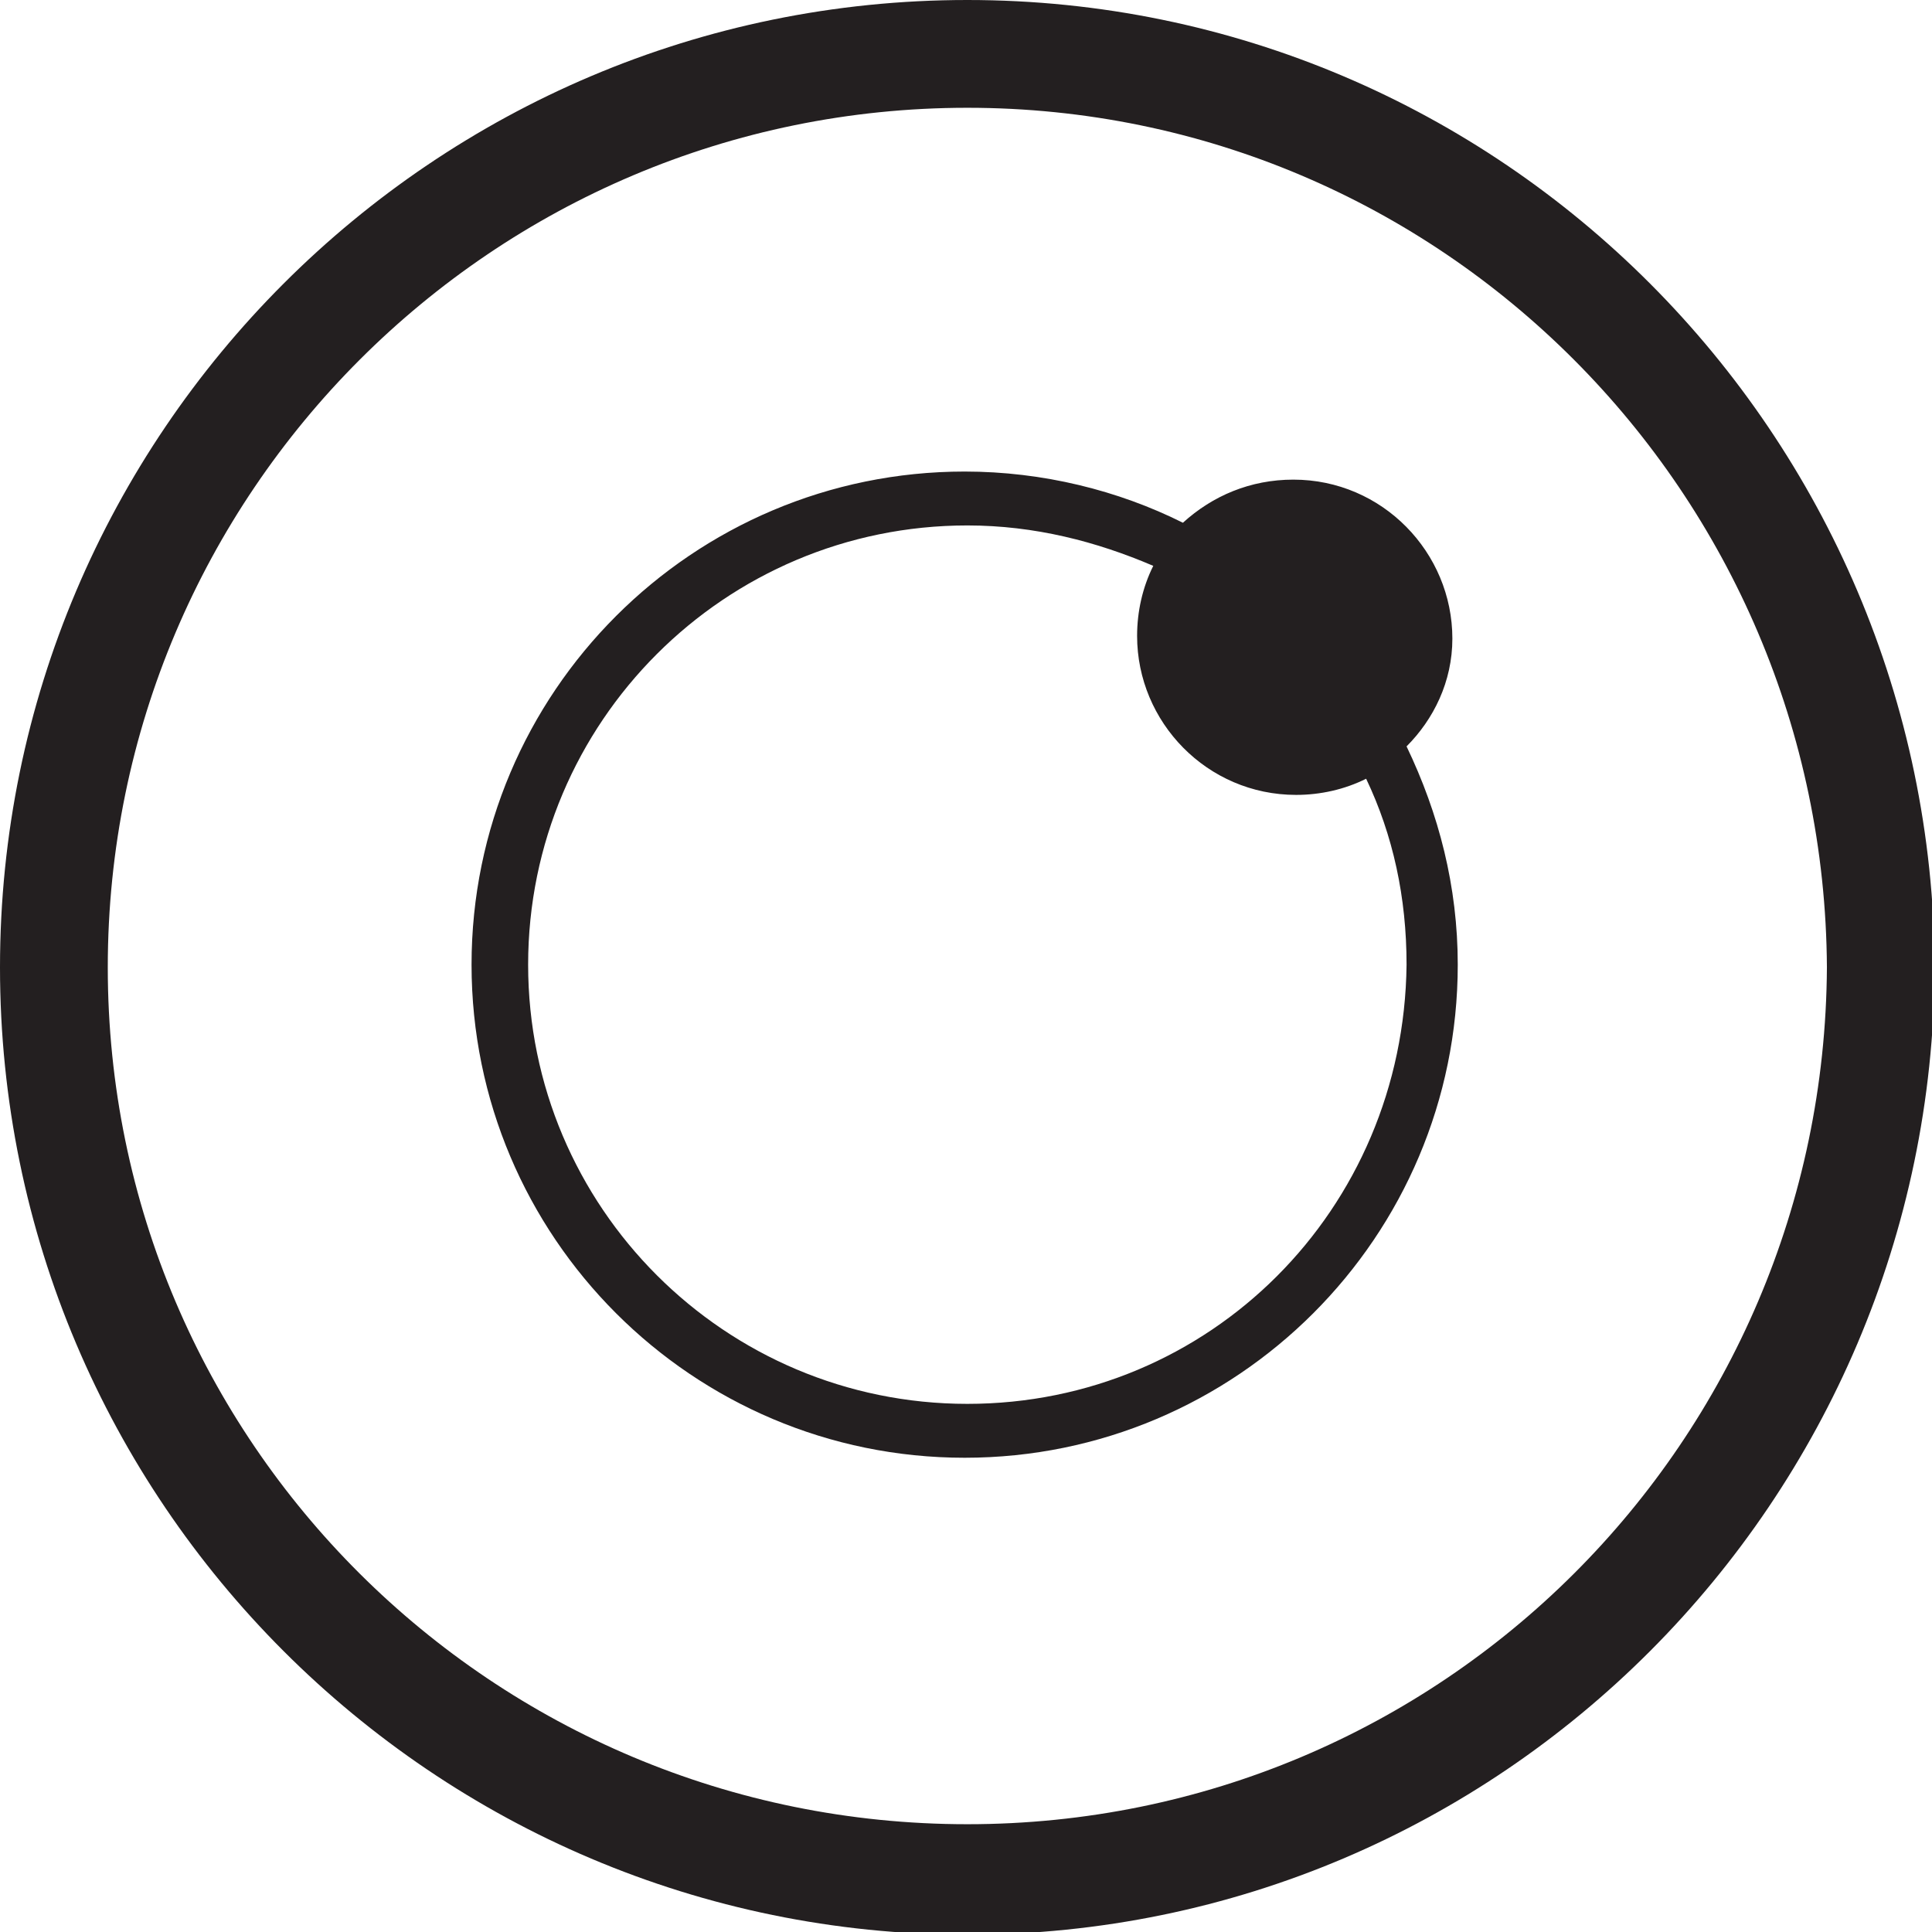 <?xml version="1.0" encoding="utf-8"?>
<!-- Generator: Adobe Illustrator 19.2.1, SVG Export Plug-In . SVG Version: 6.00 Build 0)  -->
<svg version="1.1" id="Layer_1" xmlns="http://www.w3.org/2000/svg" xmlns:xlink="http://www.w3.org/1999/xlink" x="0px" y="0px"
	 viewBox="0 0 71.7 71.7" style="enable-background:new 0 0 71.7 71.7;" xml:space="preserve">
<style type="text/css">
	.st0{fill:#231F20;}
</style>
<title>I</title>
<g>
	<path class="st0" d="M35.9,0C16.1,0,0,16.1,0,35.9s16.1,35.9,35.9,35.9c19.8,0,35.8-16.1,35.9-35.9C71.7,16.1,55.7,0,35.9,0z
		 M35.9,67.7C18.3,67.7,4,53.5,4,35.9C4,18.3,18.3,4,35.9,4c17.6,0,31.8,14.3,31.9,31.9C67.7,53.5,53.5,67.7,35.9,67.7z"/>
	<path class="st0" d="M53.9,23.7c0-3.2-2.6-5.9-5.9-5.9c-1.6,0-3,0.6-4.1,1.6c-2.4-1.2-5.2-1.9-8.1-1.9c-10.1,0-18.3,8.2-18.3,18.3
		s8.2,18.3,18.3,18.3c10.1,0,18.3-8.2,18.3-18.3c0-2.9-0.7-5.6-1.9-8.1C53.2,26.7,53.9,25.3,53.9,23.7z M35.9,52.1
		c-9,0-16.3-7.3-16.3-16.3c0-9,7.3-16.3,16.3-16.3c2.5,0,4.8,0.6,6.9,1.5c-0.4,0.8-0.6,1.7-0.6,2.6c0,3.2,2.6,5.9,5.9,5.9
		c0.9,0,1.8-0.2,2.6-0.6c1,2.1,1.5,4.4,1.5,6.9C52.1,44.9,44.9,52.1,35.9,52.1z"/>
</g>
</svg>
